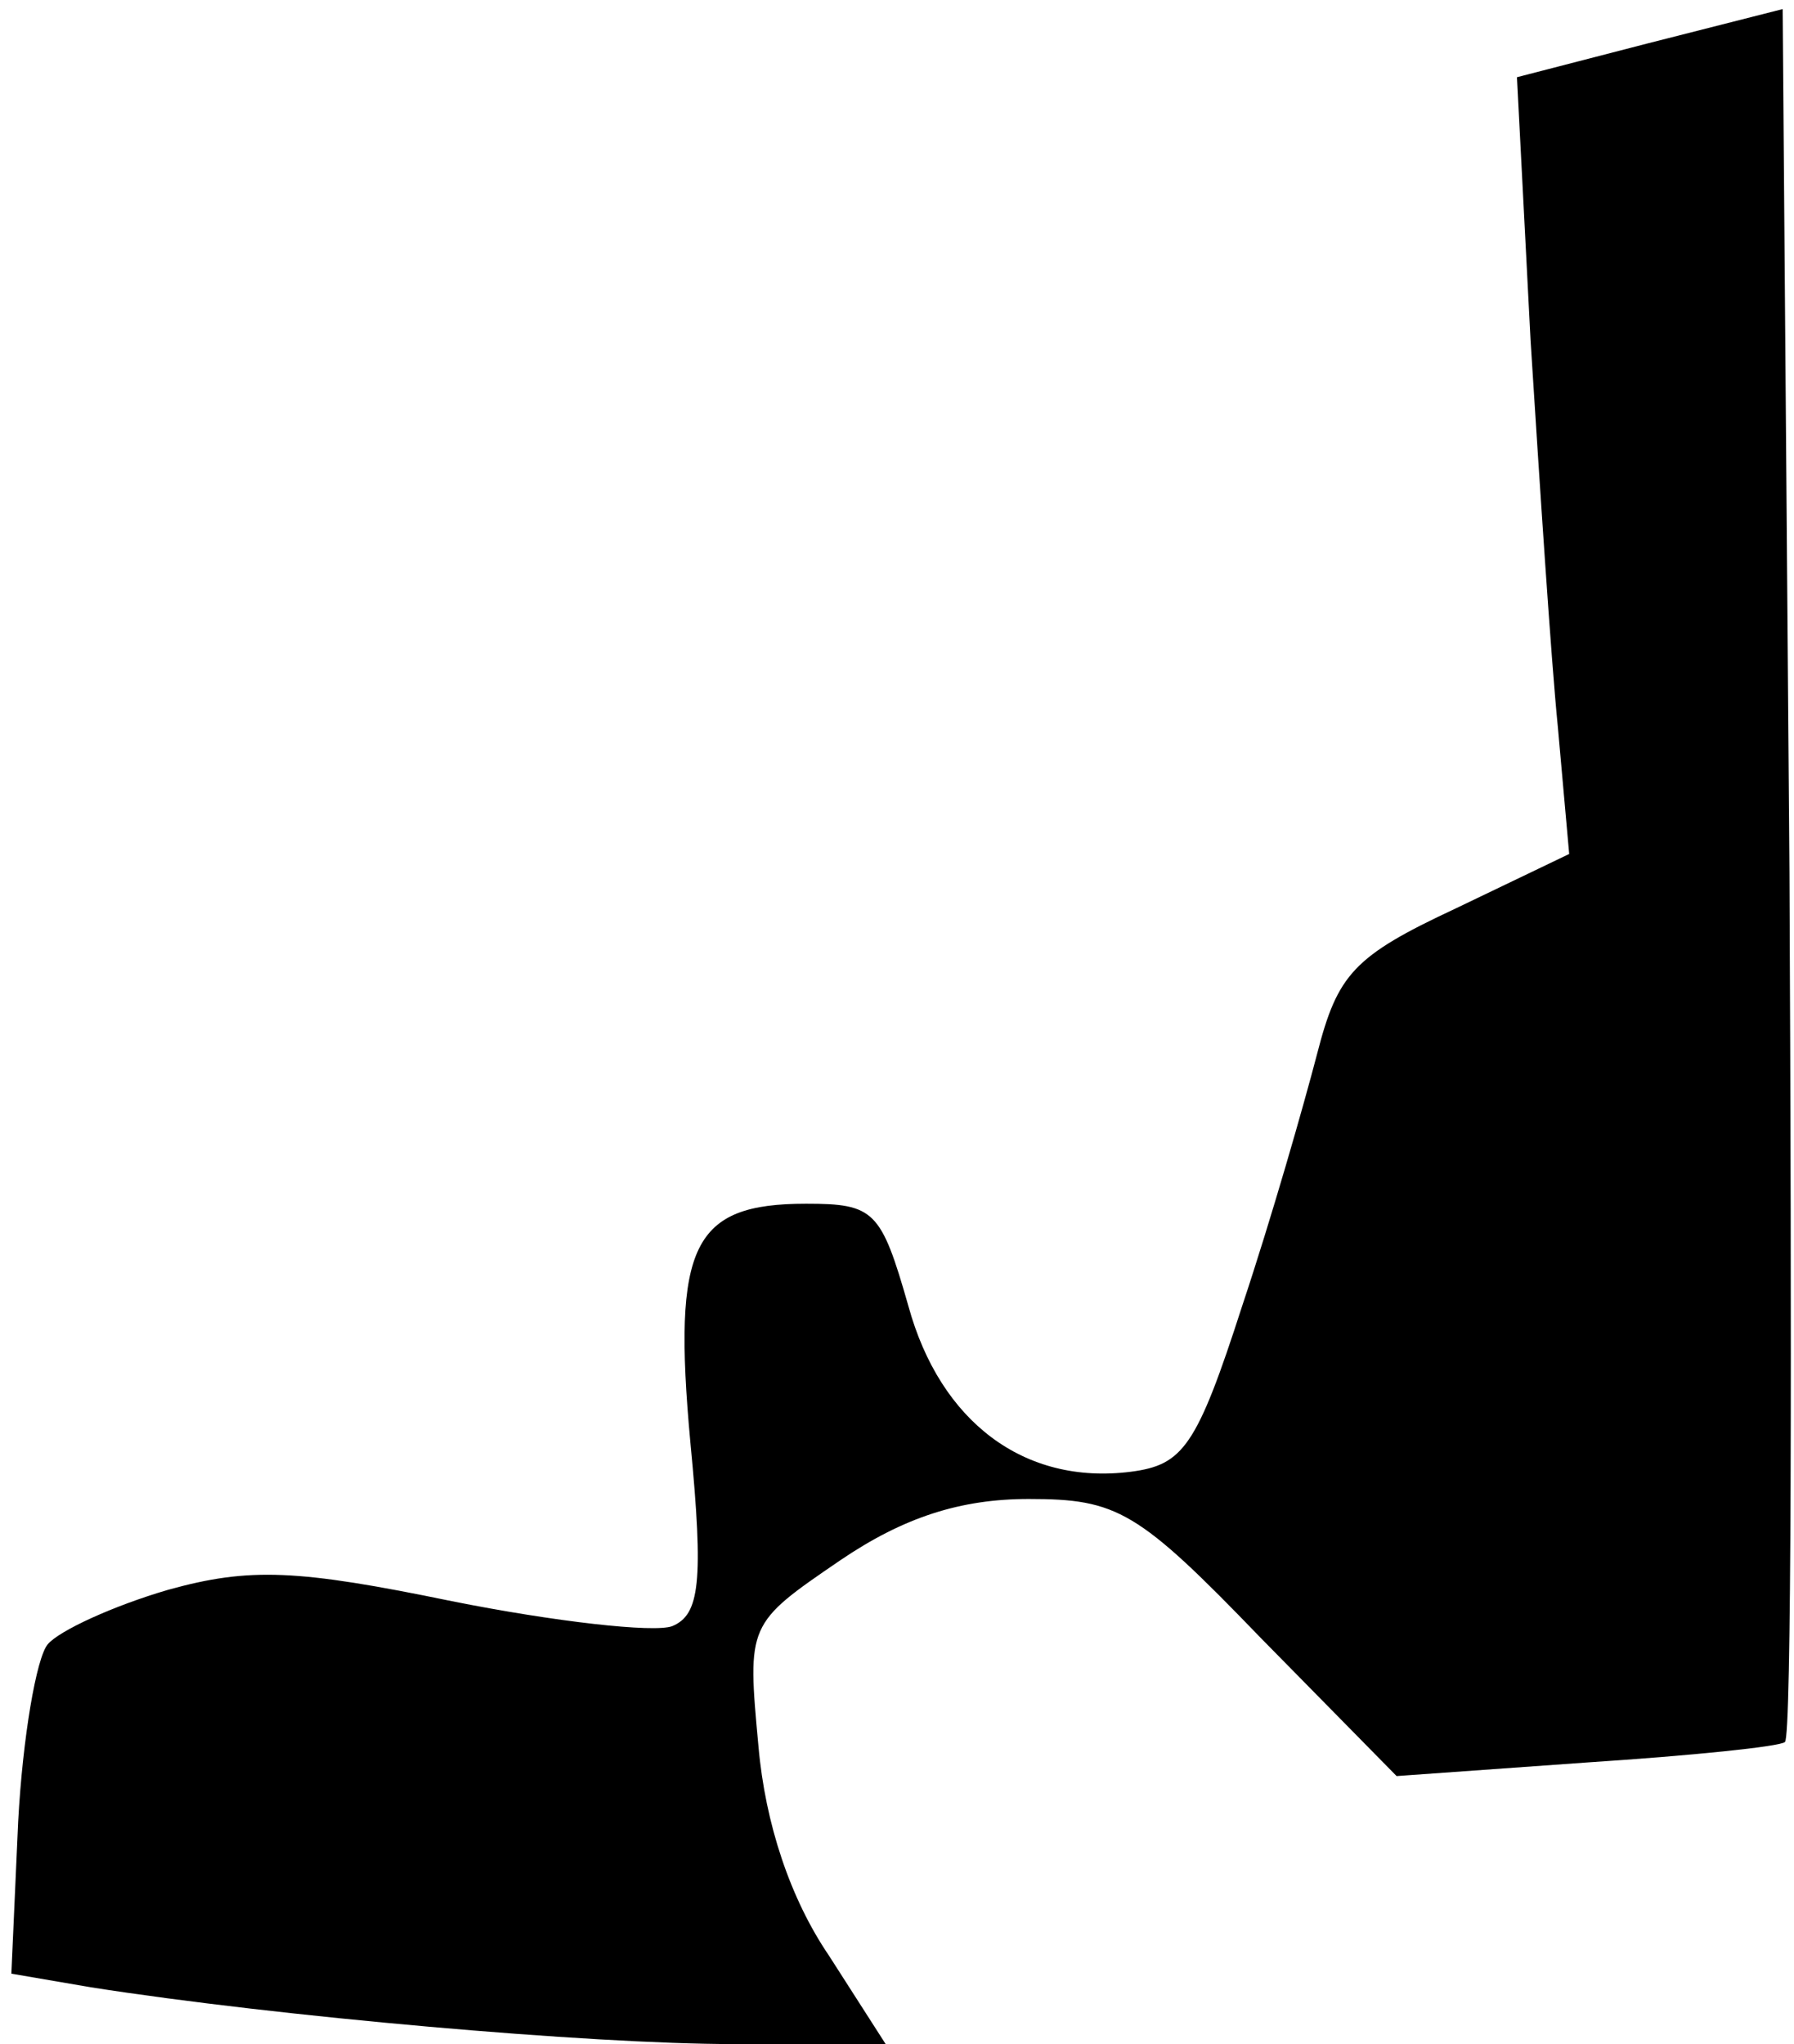 <?xml version="1.0" standalone="no"?>
<!DOCTYPE svg PUBLIC "-//W3C//DTD SVG 20010904//EN"
 "http://www.w3.org/TR/2001/REC-SVG-20010904/DTD/svg10.dtd">
<svg version="1.0" xmlns="http://www.w3.org/2000/svg"
 width="79pt" height="90pt" viewBox="0 0 79 90"
 preserveAspectRatio="xMidYMid meet">
<g transform="translate(0,90) scale(0.1,-0.1)"
fill="#000000" stroke="none">
<path fill="#000000" stroke="none" d="M726 881 l-58 -15 6 -116 c4 -63 9
-140 12 -170 l5 -56 -50 -24 c-45 -21 -52 -29 -61 -64 -6 -23 -20 -72 -33
-111 -20 -62 -26 -70 -49 -73 -47 -6 -84 22 -98 73 -12 42 -15 45 -45 45 -50
0 -59 -18 -51 -105 6 -62 4 -76 -8 -81 -8 -3 -52 2 -97 11 -68 14 -89 15 -125
5 -24 -7 -48 -18 -53 -24 -5 -6 -11 -41 -13 -78 l-3 -67 35 -6 c83 -13 220
-25 283 -25 l67 0 -25 39 c-17 25 -28 58 -31 92 -5 54 -5 54 36 82 28 19 53
27 83 27 39 0 48 -5 102 -61 l60 -61 84 6 c46 3 85 7 87 9 3 2 3 175 2 383
l-3 380 -59 -15z"/>
</g>
</svg>
